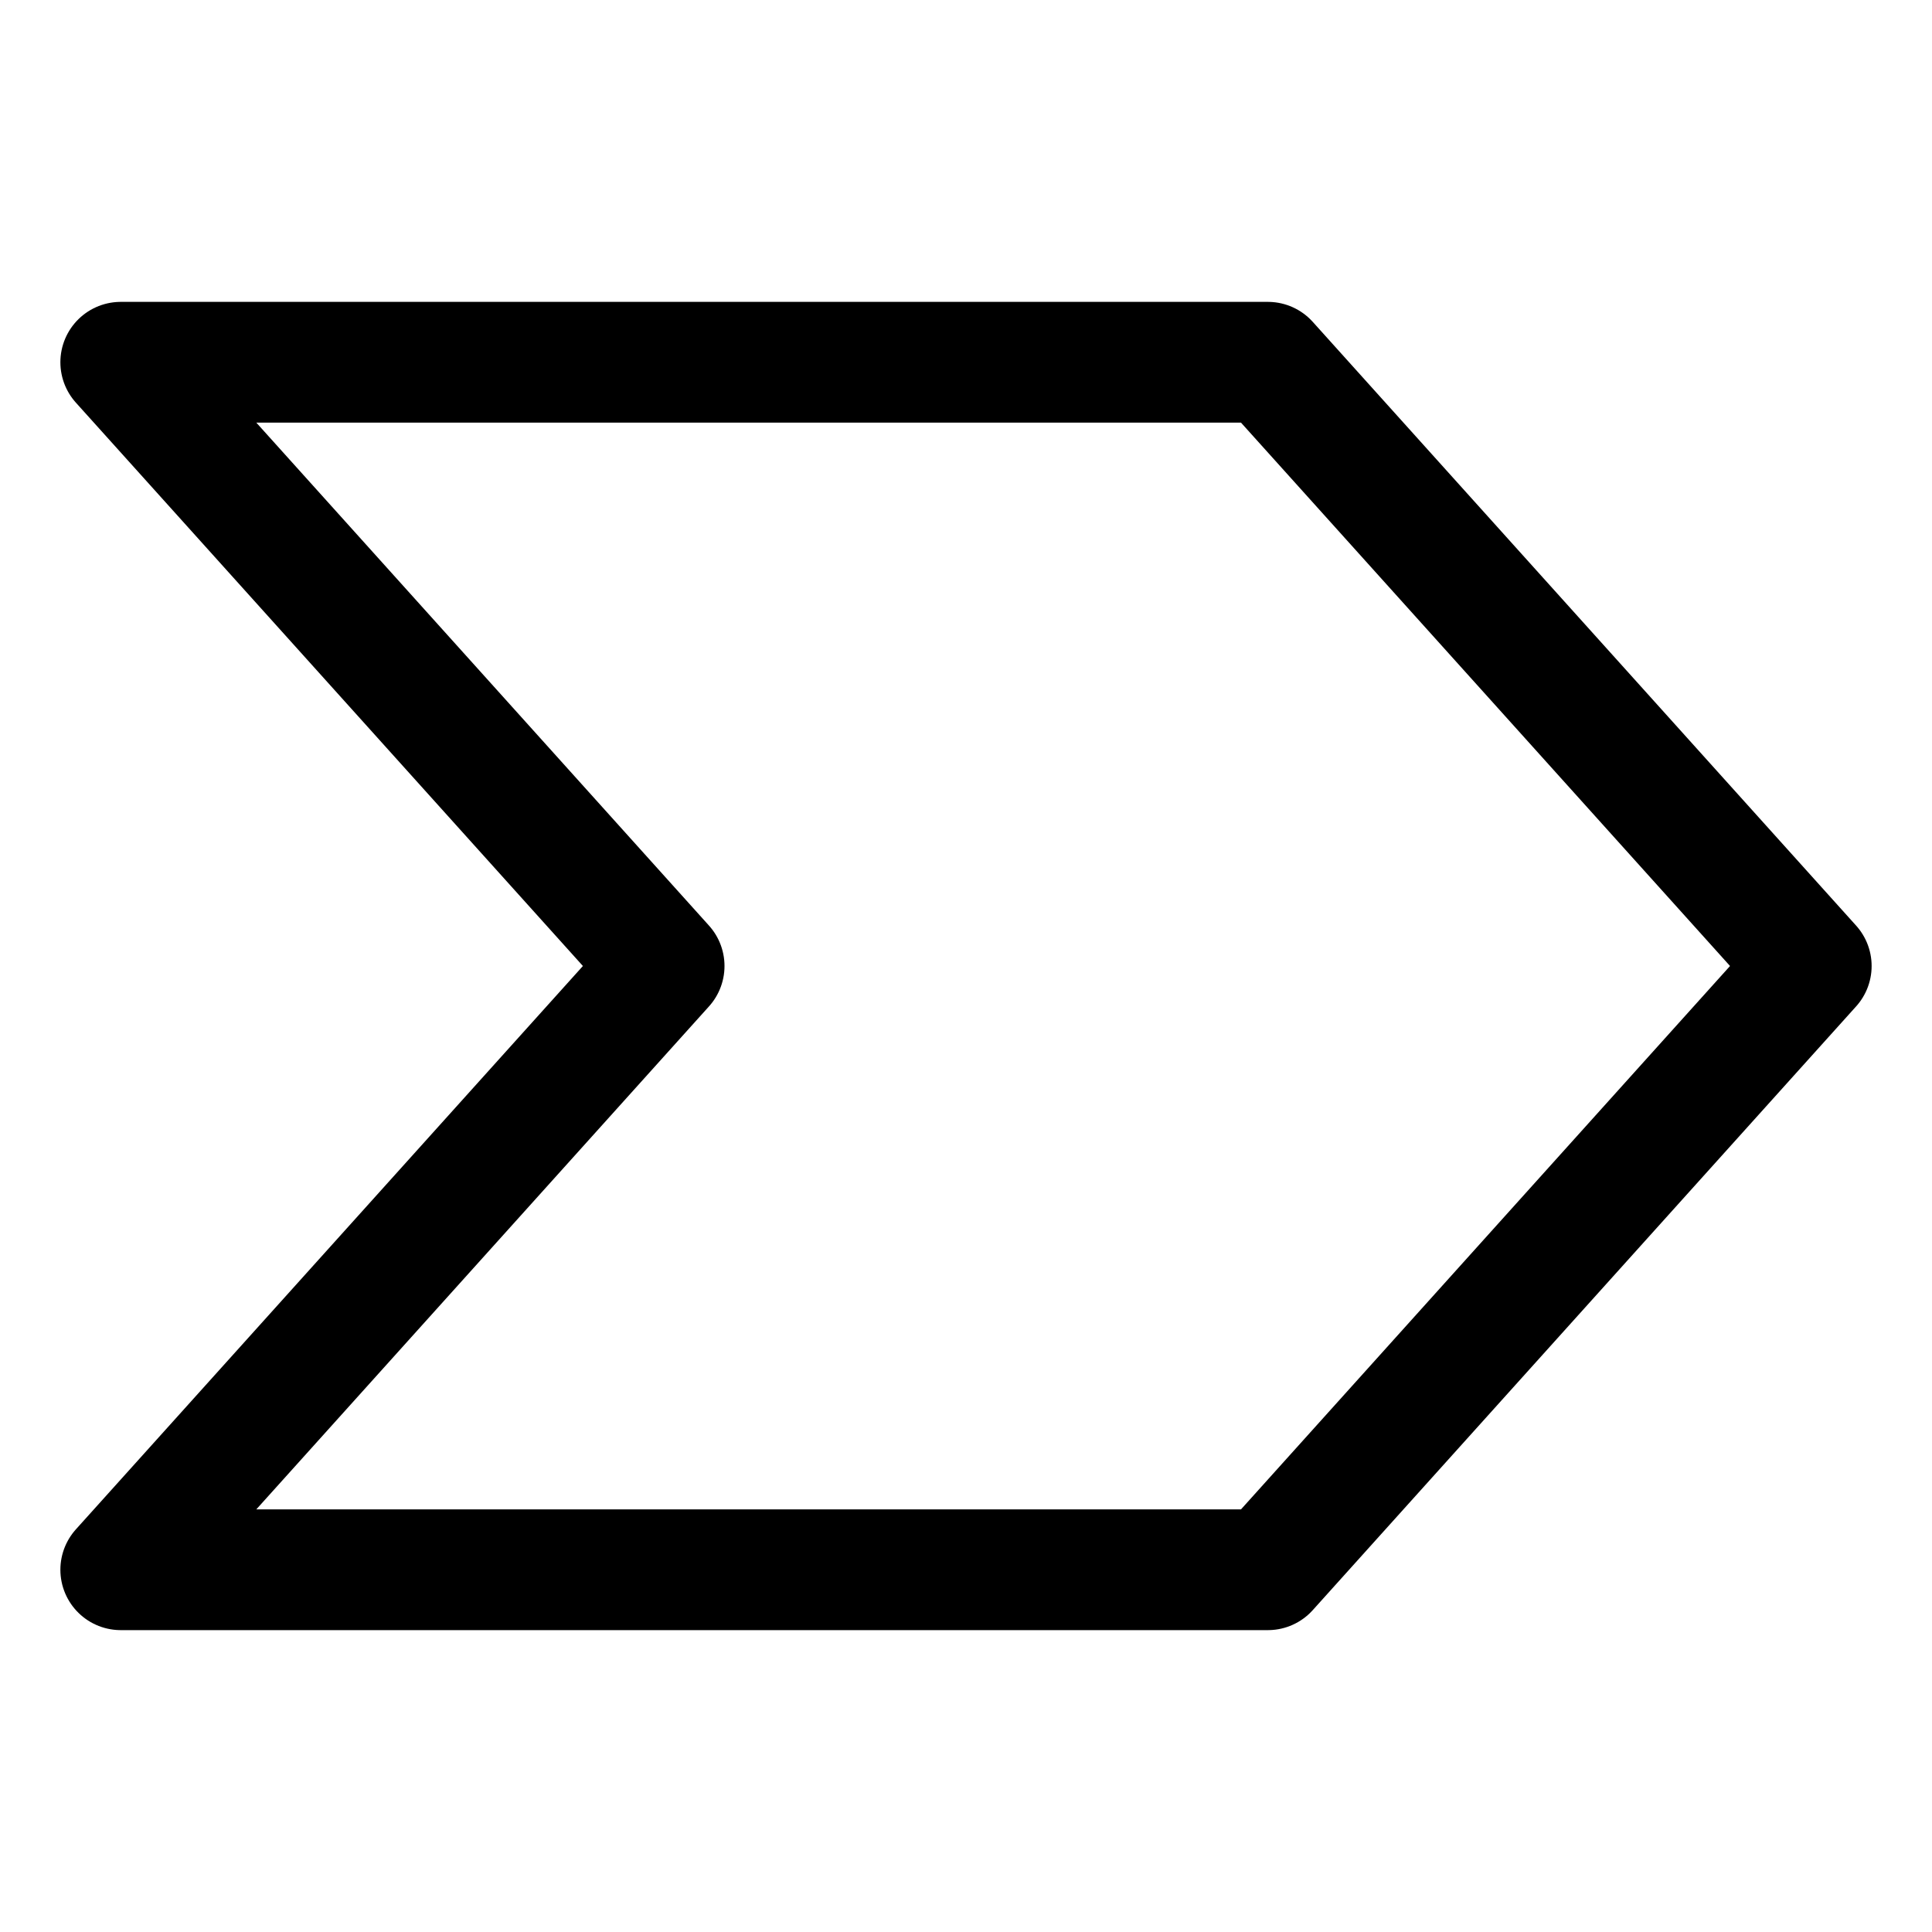 <?xml version = "1.0" standalone = "no"?>
<svg xmlns="http://www.w3.org/2000/svg" xmlns:xlink="http://www.w3.org/1999/xlink" font-family="Arial" viewBox="-20 1060 32 32" width="32" height="32"><path transform="matrix(1 0 0 1 -18 1066)" d="M 0 0 L 19 0 L 28 10 L 19 20 L 0 20 L 9 10 Z" fill-rule="evenodd" fill="none" stroke="#000000" stroke-width="2" stroke-linecap="round" stroke-linejoin="round"/></svg>